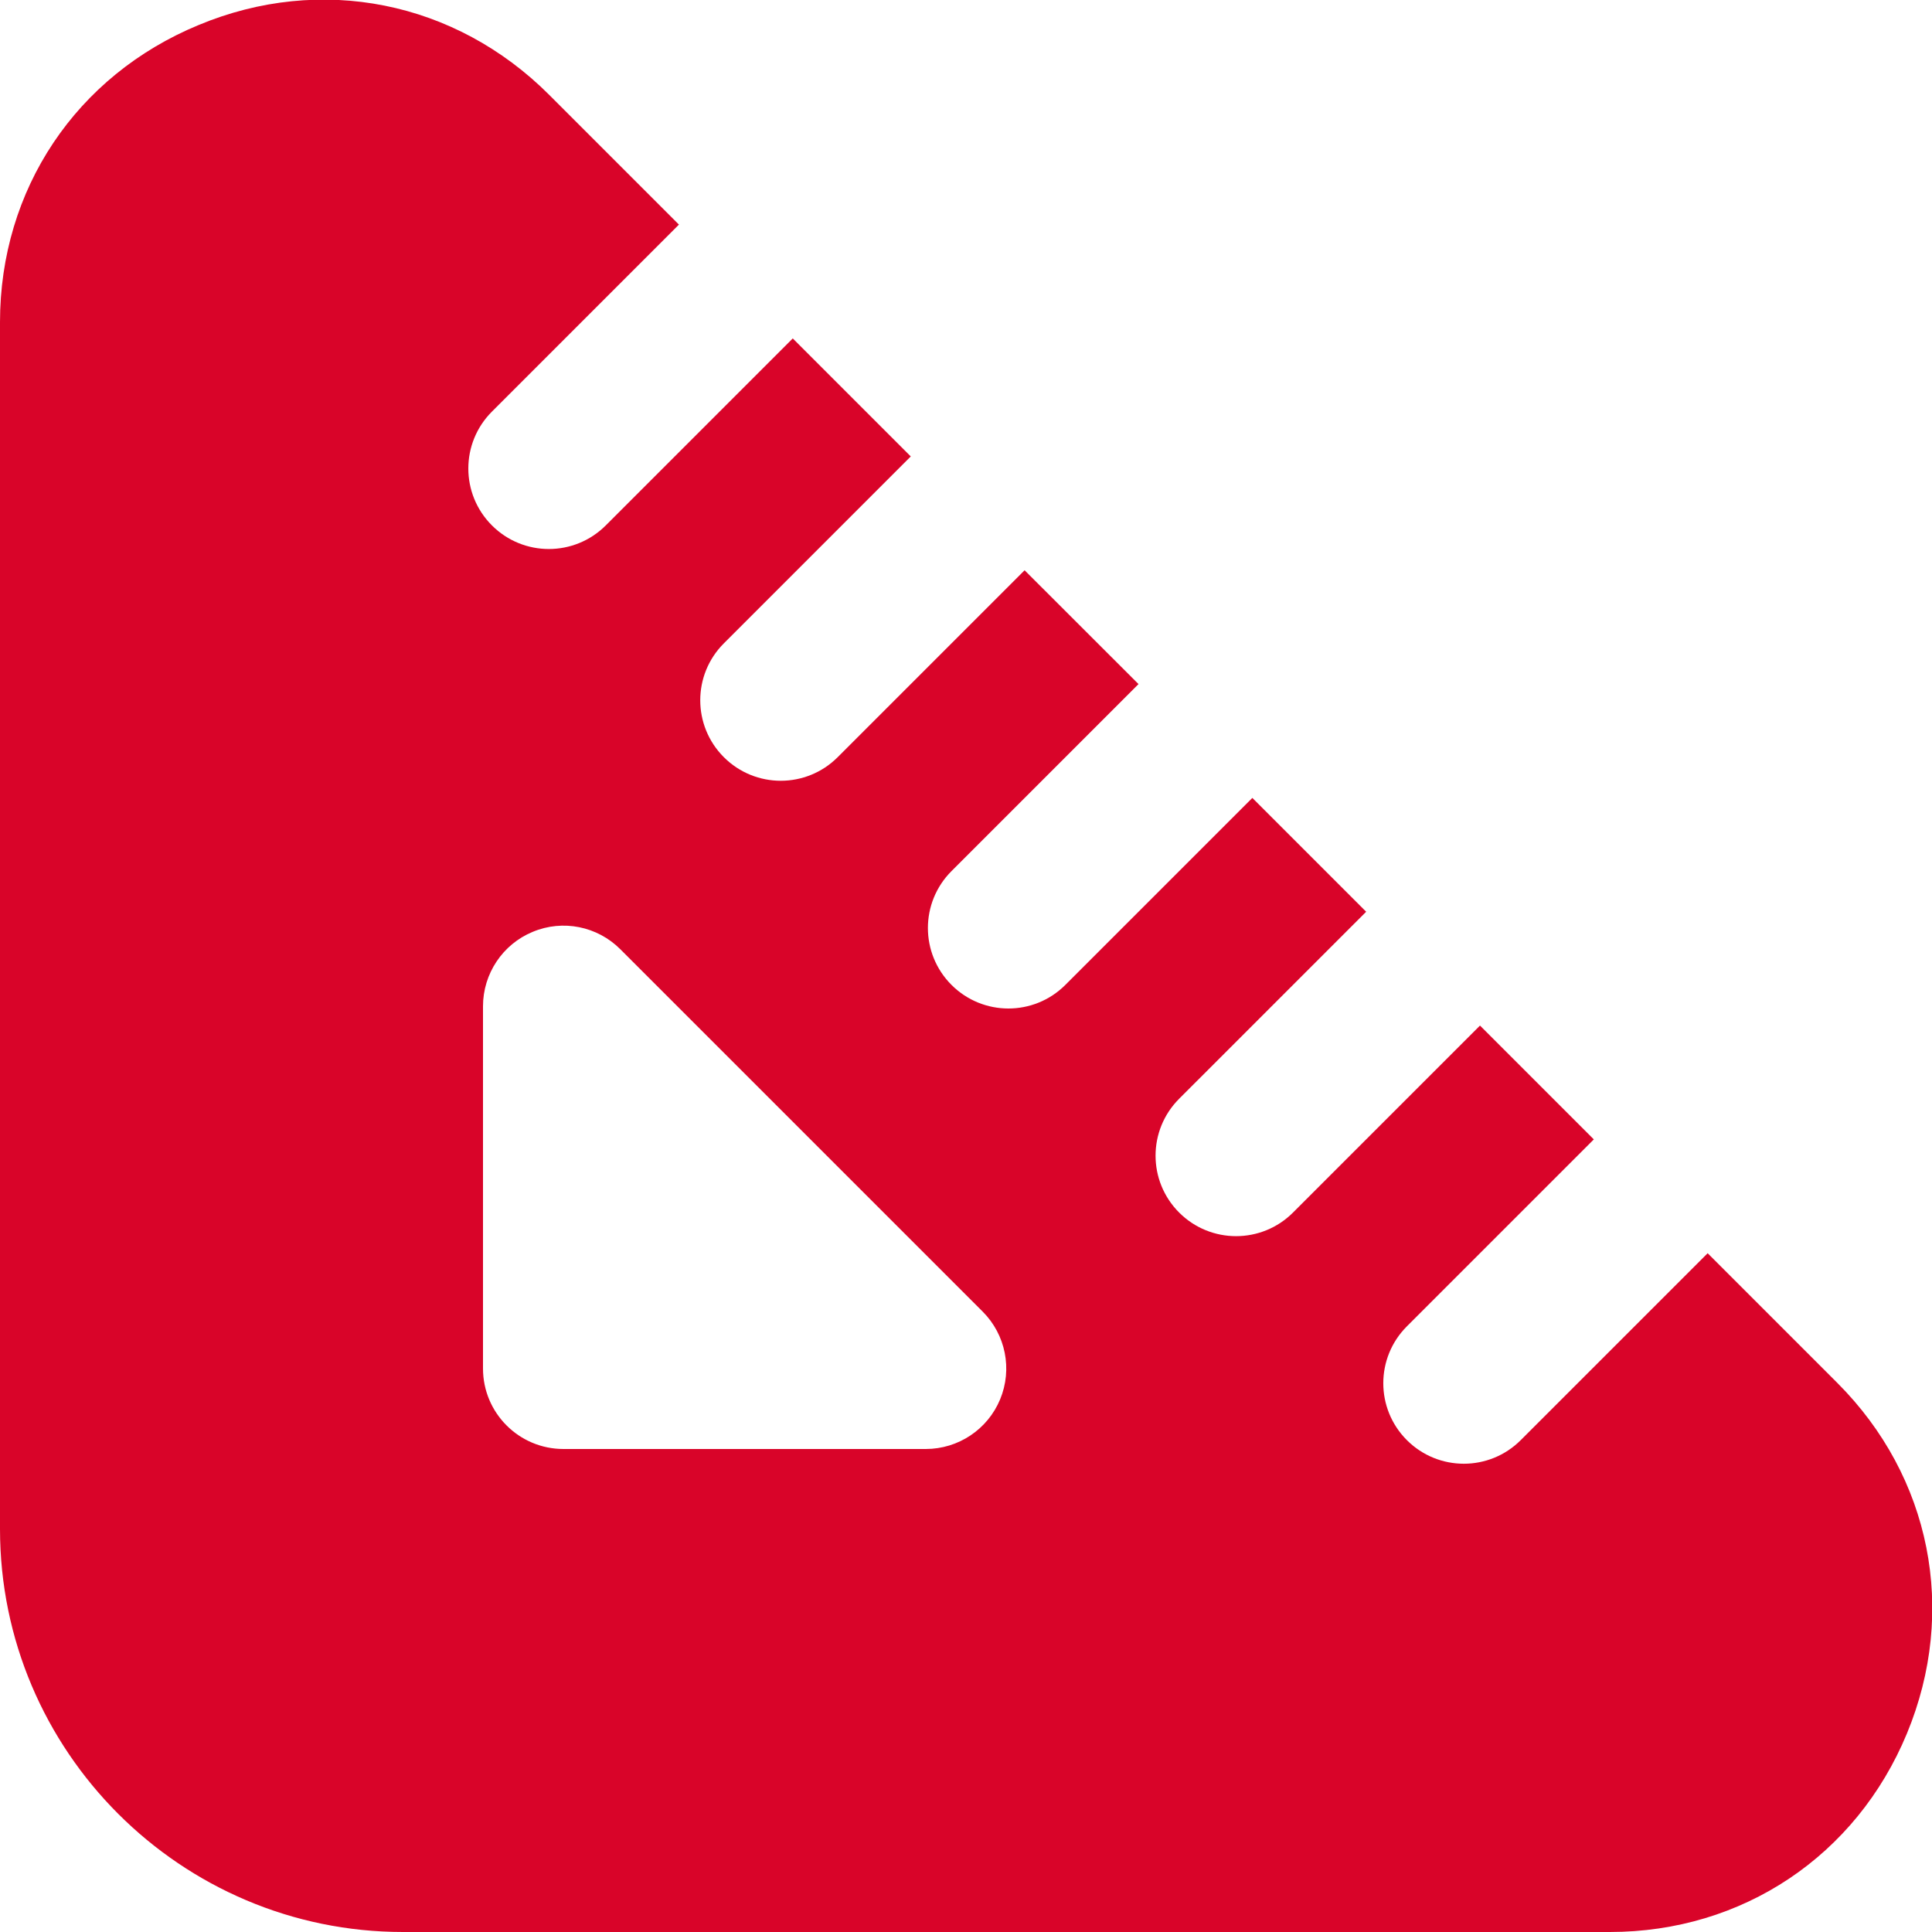 <svg width="24" height="24" viewBox="0 0 24 24" fill="none" xmlns="http://www.w3.org/2000/svg">
<g clip-path="url(#clip0_22_470)">
<path d="M22.824 17.179L21.213 15.568L18.891 17.89C18.696 18.085 18.44 18.183 18.184 18.183C17.928 18.183 17.672 18.085 17.477 17.89C17.086 17.499 17.086 16.867 17.477 16.476L19.799 14.154L18.385 12.74L16.062 15.063C15.867 15.258 15.611 15.356 15.355 15.356C15.099 15.356 14.843 15.258 14.648 15.063C14.257 14.672 14.257 14.04 14.648 13.649L16.971 11.326L15.557 9.912L13.234 12.235C13.039 12.43 12.783 12.528 12.527 12.528C12.271 12.528 12.015 12.43 11.82 12.235C11.429 11.844 11.429 11.212 11.82 10.821L14.143 8.498L12.728 7.084L10.406 9.406C10.211 9.601 9.955 9.699 9.699 9.699C9.443 9.699 9.187 9.601 8.992 9.406C8.601 9.015 8.601 8.383 8.992 7.992L11.314 5.67L9.848 4.204L7.525 6.527C7.33 6.722 7.074 6.82 6.818 6.82C6.562 6.82 6.306 6.722 6.111 6.527C5.72 6.136 5.72 5.504 6.111 5.113L8.434 2.79L6.823 1.179C5.656 0.012 3.986 -0.322 2.467 0.311C0.945 0.94 0 2.354 0 4.002V18.993C0 21.754 2.246 24 5.007 24H19.998C21.644 24 23.059 23.055 23.689 21.533C24.319 20.011 23.988 18.344 22.824 17.179ZM12.424 17.383C12.269 17.757 11.904 18 11.5 18H7C6.448 18 6 17.553 6 17V12.5C6 12.096 6.244 11.73 6.617 11.576C6.991 11.419 7.421 11.506 7.707 11.793L12.207 16.293C12.493 16.579 12.579 17.009 12.424 17.383Z" fill="#D90429"/>
</g>
<defs>
<clipPath id="clip0_22_470">
<rect width="24" height="24" fill="white"/>
</clipPath>
</defs>
</svg>

